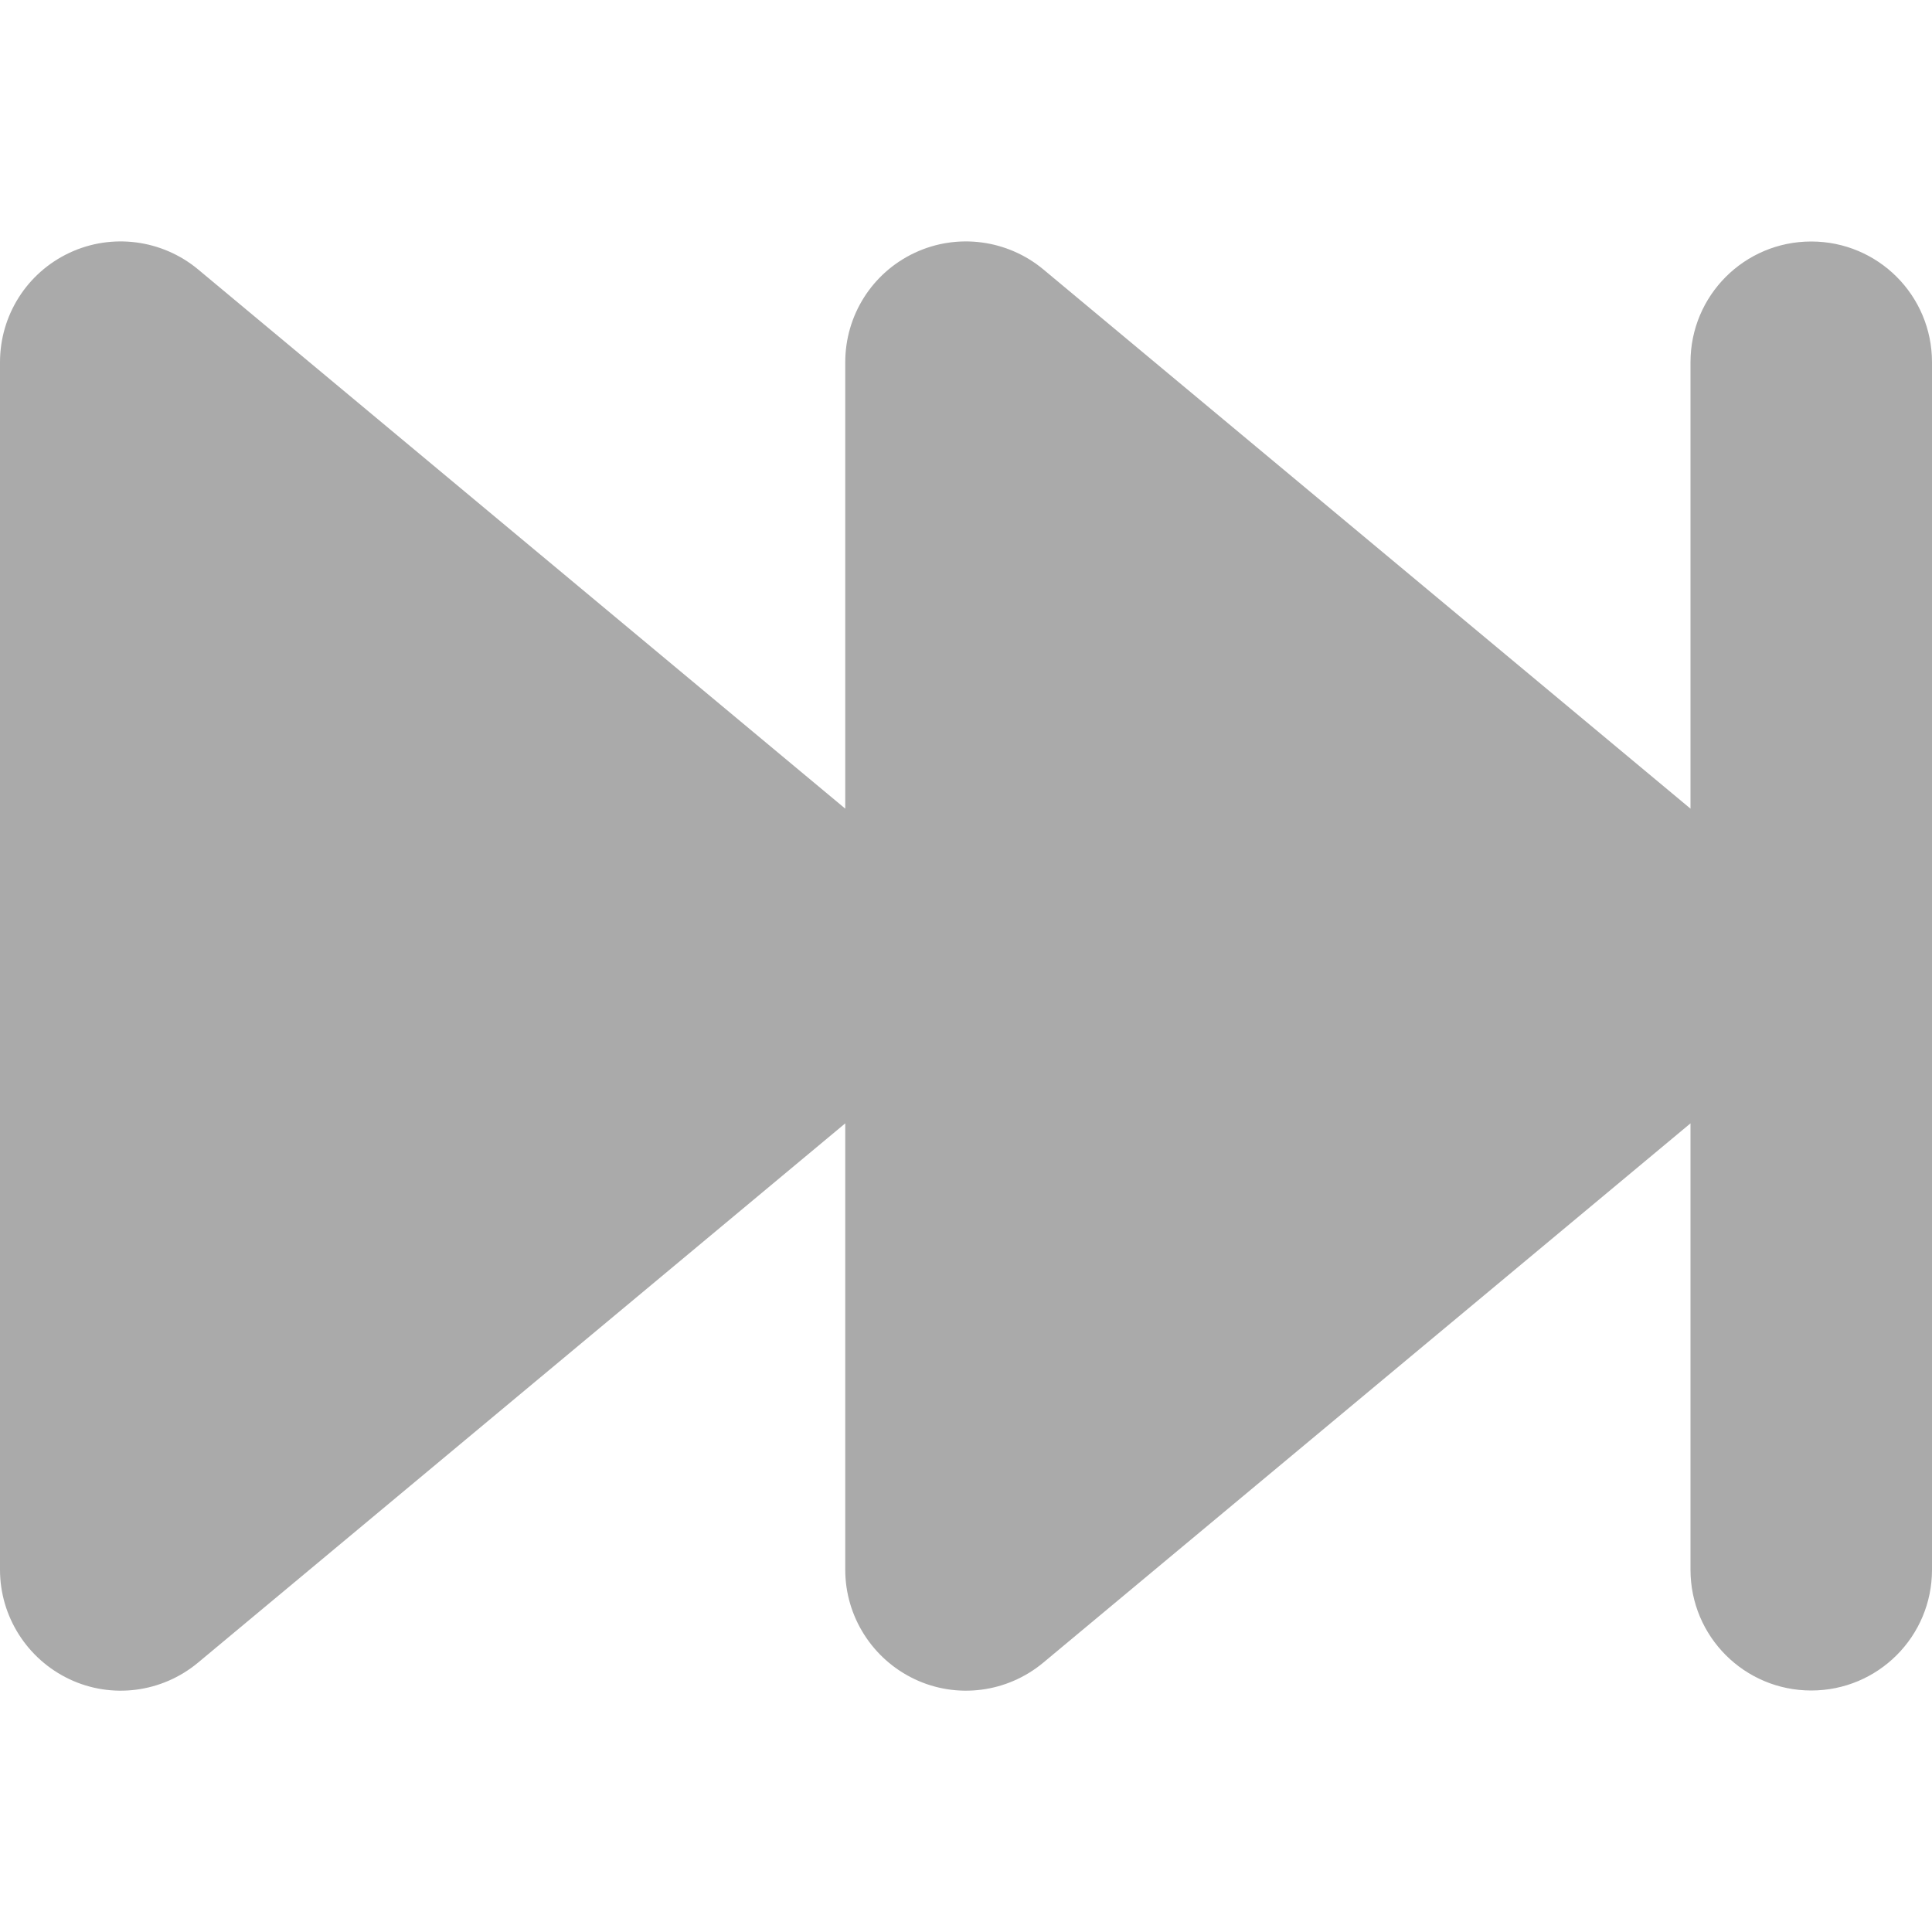 <svg xmlns="http://www.w3.org/2000/svg" 
viewBox="0 0 512 512"><!--! Font Awesome Pro 6
cense - https://fontawesome.com/license (Commercia
l License) Copyright 2023 Fonticons, Inc. --><path d="M18.4 445c11.2
 5.3 24.5 3.6 34.1-4.4L224 297.7V416c0 12.4 7.2 23.7 18.4 29s24.5 3.6
  34.1-4.4L448 297.7V416c0 17.7 14.3 32 32 32s32-14.3 
  32-32V96c0-17.7-14.3-32-32-32s-32 14.3-32 32V214.3L276.5 
  71.4c-9.5-7.9-22.8-9.7-34.1-4.4S224 83.6 224 96V214.3L52.5 
  71.4c-9.5-7.9-22.8-9.7-34.1-4.4S0 83.6 0 96V416c0 12.4 7.2 
  23.7 18.4 29z" fill="#aaaaaa"/></svg>
